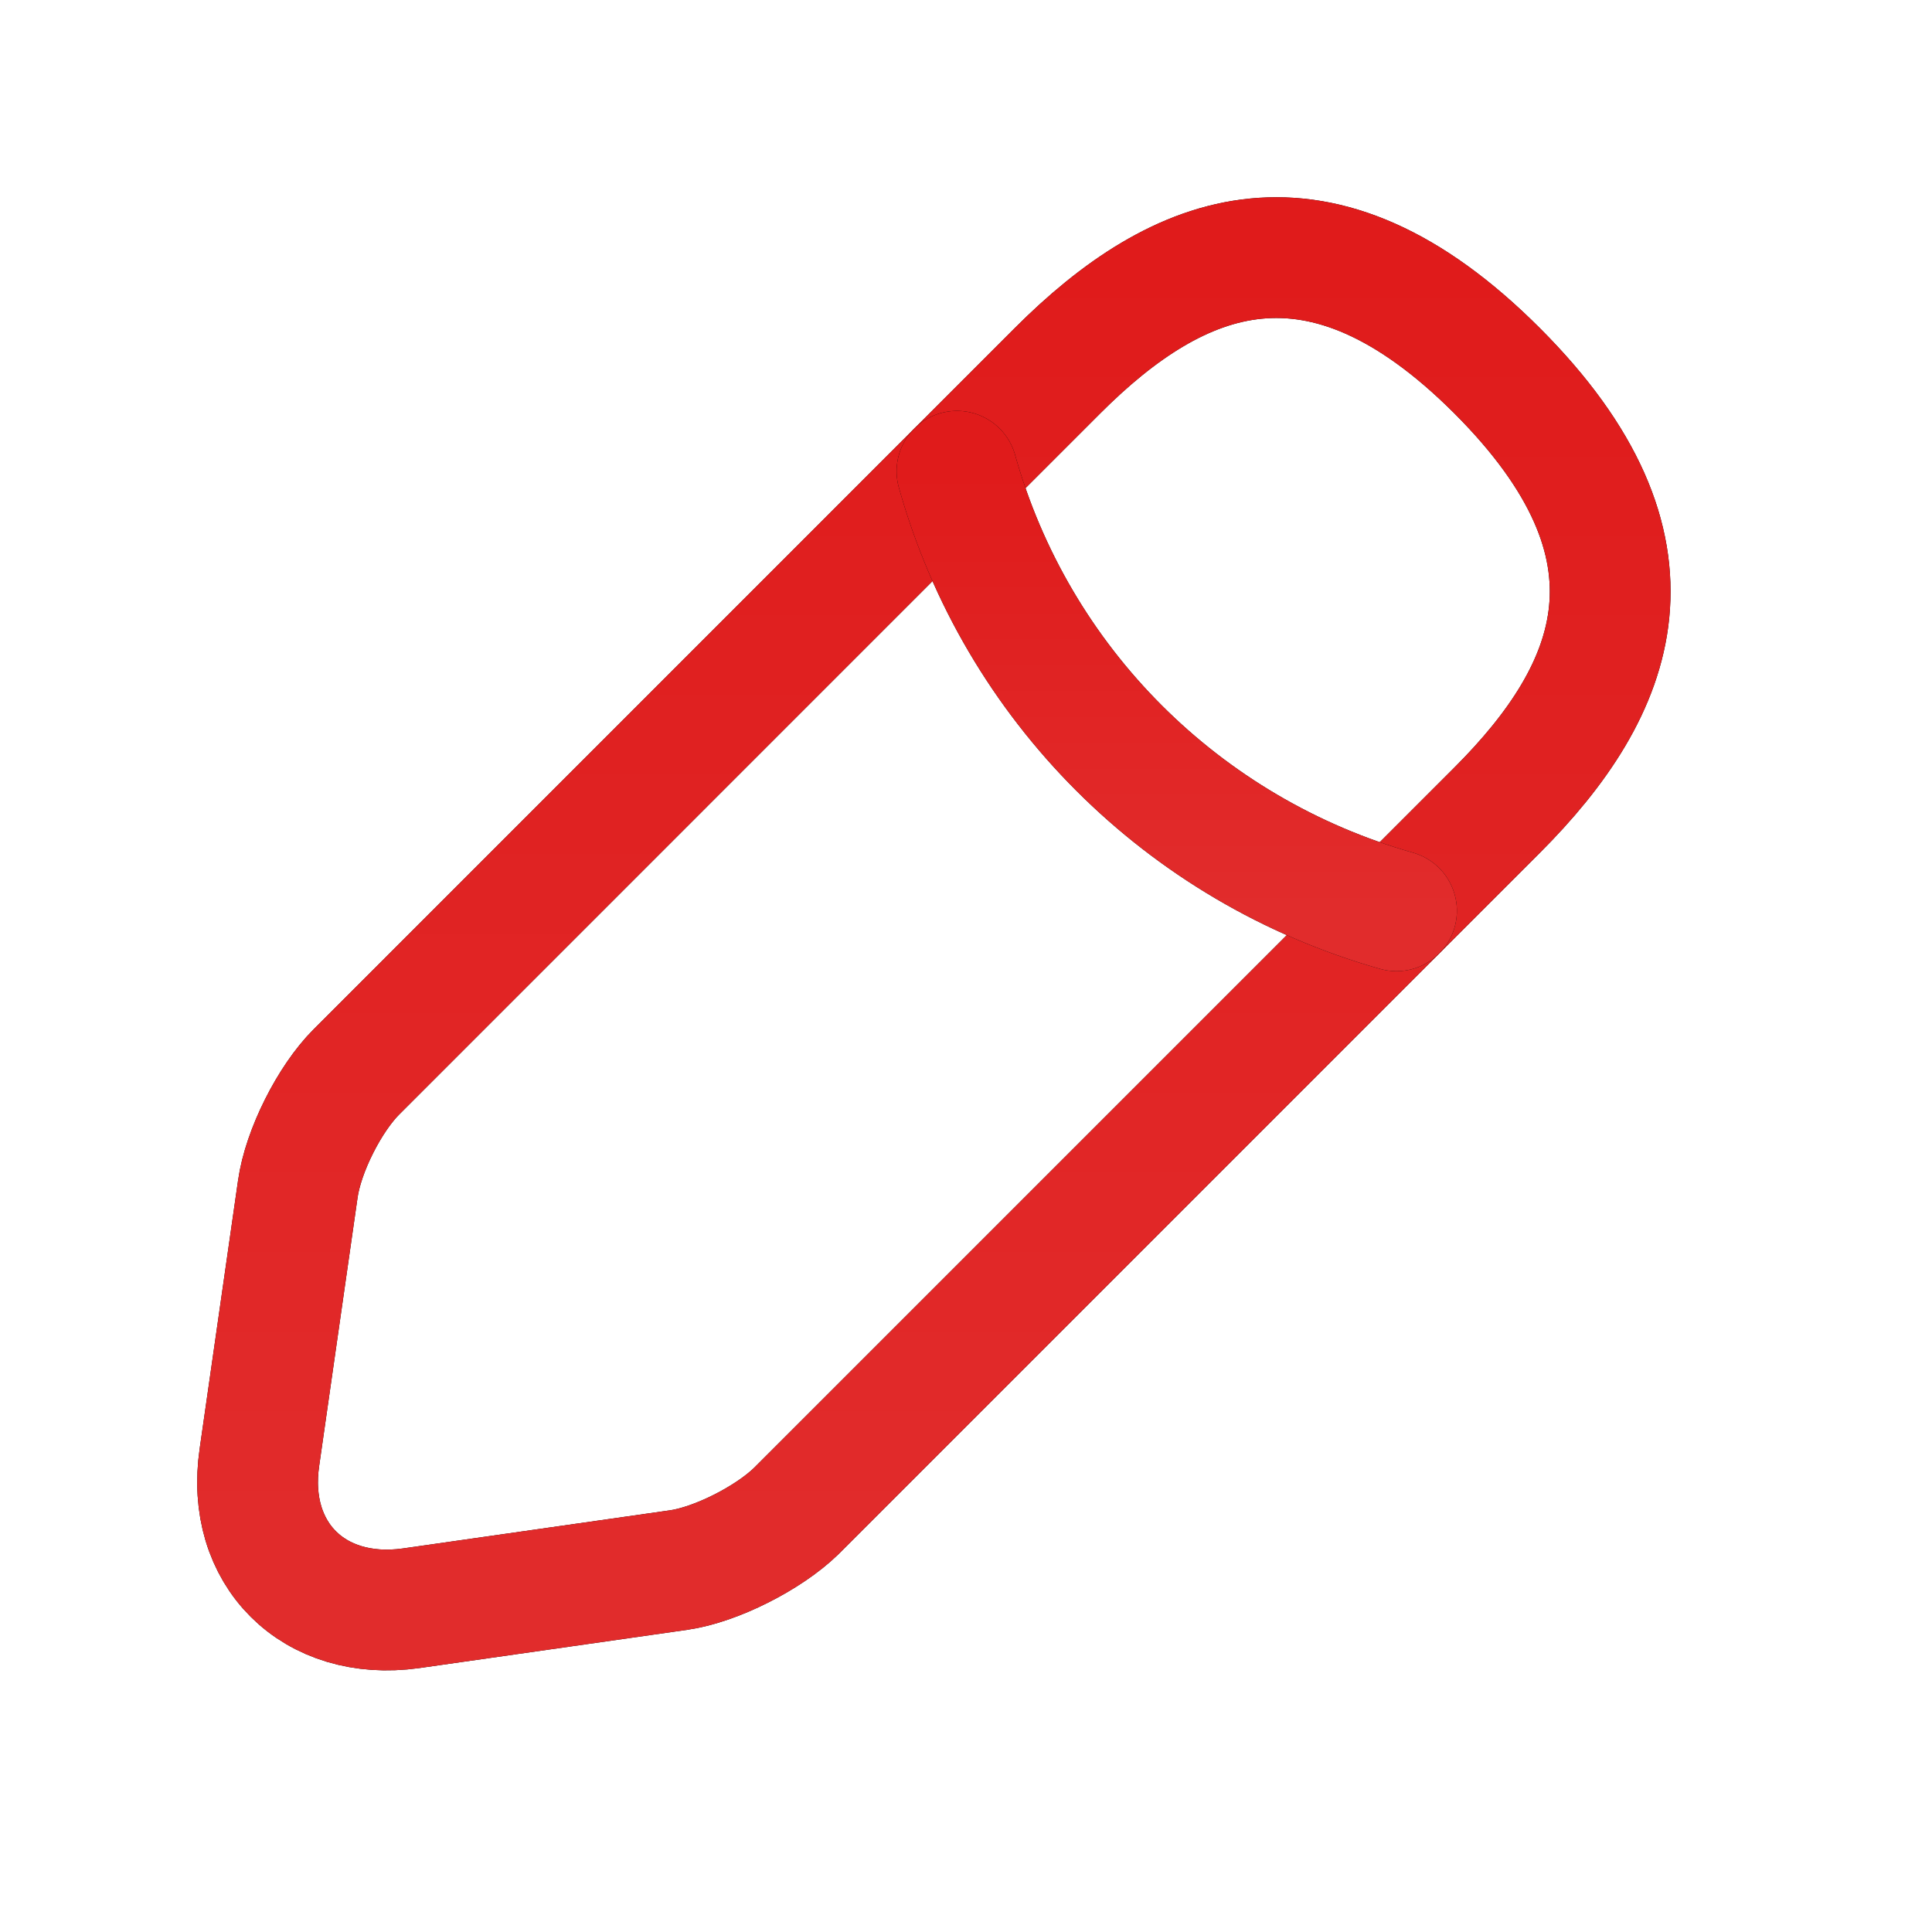 <svg width="24" height="24" viewBox="0 0 24 24" fill="none" xmlns="http://www.w3.org/2000/svg">
<path d="M13.137 4.605L4.428 13.315C4.096 13.646 3.765 14.298 3.699 14.774L3.223 18.1C3.046 19.305 3.897 20.145 5.102 19.979L8.429 19.504C8.893 19.438 9.545 19.106 9.888 18.774L18.597 10.065C20.1 8.562 20.808 6.816 18.597 4.605C16.387 2.395 14.64 3.102 13.137 4.605Z" stroke="black" stroke-width="1.5" stroke-miterlimit="10" stroke-linecap="round" stroke-linejoin="round"/>
<path d="M13.137 4.605L4.428 13.315C4.096 13.646 3.765 14.298 3.699 14.774L3.223 18.1C3.046 19.305 3.897 20.145 5.102 19.979L8.429 19.504C8.893 19.438 9.545 19.106 9.888 18.774L18.597 10.065C20.1 8.562 20.808 6.816 18.597 4.605C16.387 2.395 14.64 3.102 13.137 4.605Z" stroke="url(#paint0_linear_2_160)" stroke-width="1.5" stroke-miterlimit="10" stroke-linecap="round" stroke-linejoin="round"/>
<path d="M11.888 5.854C12.629 8.496 14.696 10.562 17.348 11.314" stroke="black" stroke-width="1.5" stroke-miterlimit="10" stroke-linecap="round" stroke-linejoin="round"/>
<path d="M11.888 5.854C12.629 8.496 14.696 10.562 17.348 11.314" stroke="url(#paint1_linear_2_160)" stroke-width="1.5" stroke-miterlimit="10" stroke-linecap="round" stroke-linejoin="round"/>
<defs>
<linearGradient id="paint0_linear_2_160" x1="11.601" y1="3.2" x2="11.601" y2="20" gradientUnits="userSpaceOnUse">
<stop stop-color="#E01B1B"/>
<stop offset="1" stop-color="#E12C2C"/>
</linearGradient>
<linearGradient id="paint1_linear_2_160" x1="14.618" y1="5.854" x2="14.618" y2="11.314" gradientUnits="userSpaceOnUse">
<stop stop-color="#E01B1B"/>
<stop offset="1" stop-color="#E12C2C"/>
</linearGradient>
</defs>
</svg>

